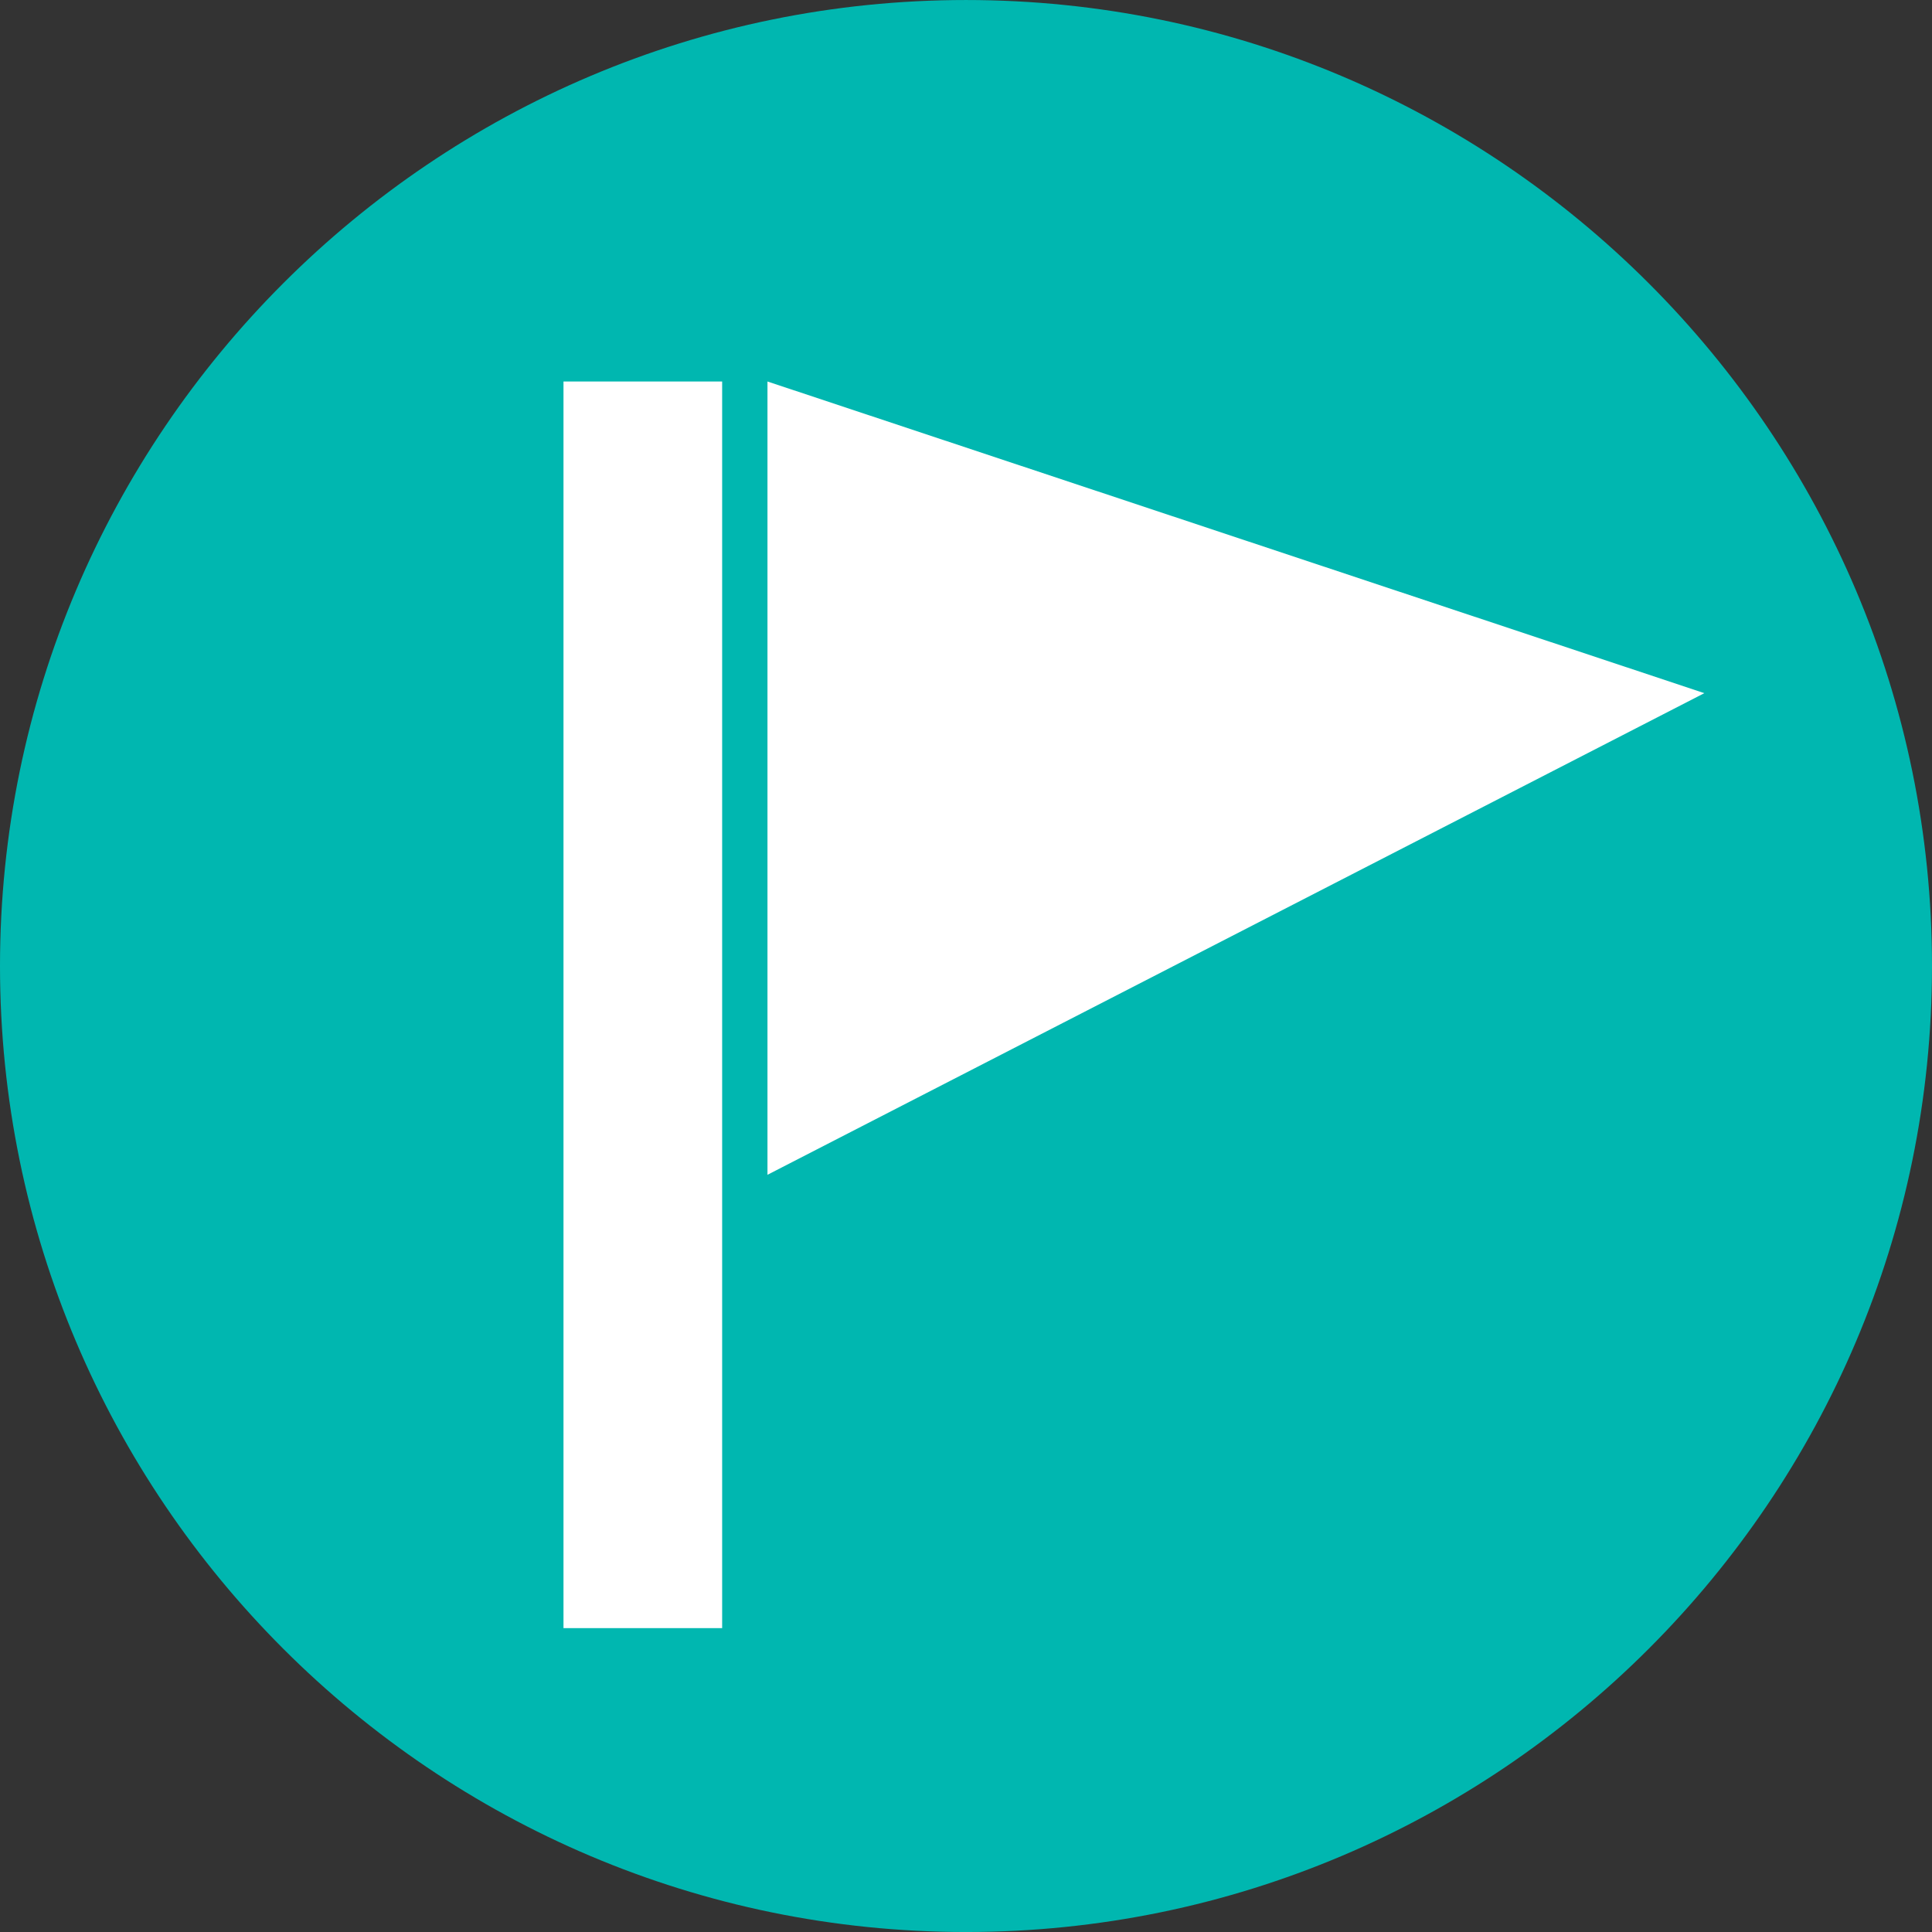 <?xml version="1.0" encoding="utf-8"?>
<!-- Generator: Adobe Illustrator 16.0.0, SVG Export Plug-In . SVG Version: 6.00 Build 0)  -->
<!DOCTYPE svg PUBLIC "-//W3C//DTD SVG 1.1//EN" "http://www.w3.org/Graphics/SVG/1.1/DTD/svg11.dtd">
<svg version="1.1" id="工作3" xmlns="http://www.w3.org/2000/svg" xmlns:xlink="http://www.w3.org/1999/xlink" x="0px" y="0px"
	 width="141.732px" height="141.732px" viewBox="0 0 141.732 141.732" enable-background="new 0 0 141.732 141.732"
	 xml:space="preserve">
<rect x="0" y="0" width="141.732" height="141.732" fill="#333333" stroke="none"/>
<path fill="#00B7B0" d="M70.866,0.001C31.79,0.001,0,31.791,0,70.867c0,39.075,31.791,70.866,70.866,70.866
	c39.076,0,70.866-31.791,70.866-70.866C141.732,31.791,109.942,0.001,70.866,0.001z"/>
<rect x="41.338" y="27.987" fill="#FFFFFF" width="11.639" height="91.453"/>
<polygon fill="#FFFFFF" points="56.302,86.183 56.302,27.987 125.031,50.85 "/>
</svg>
